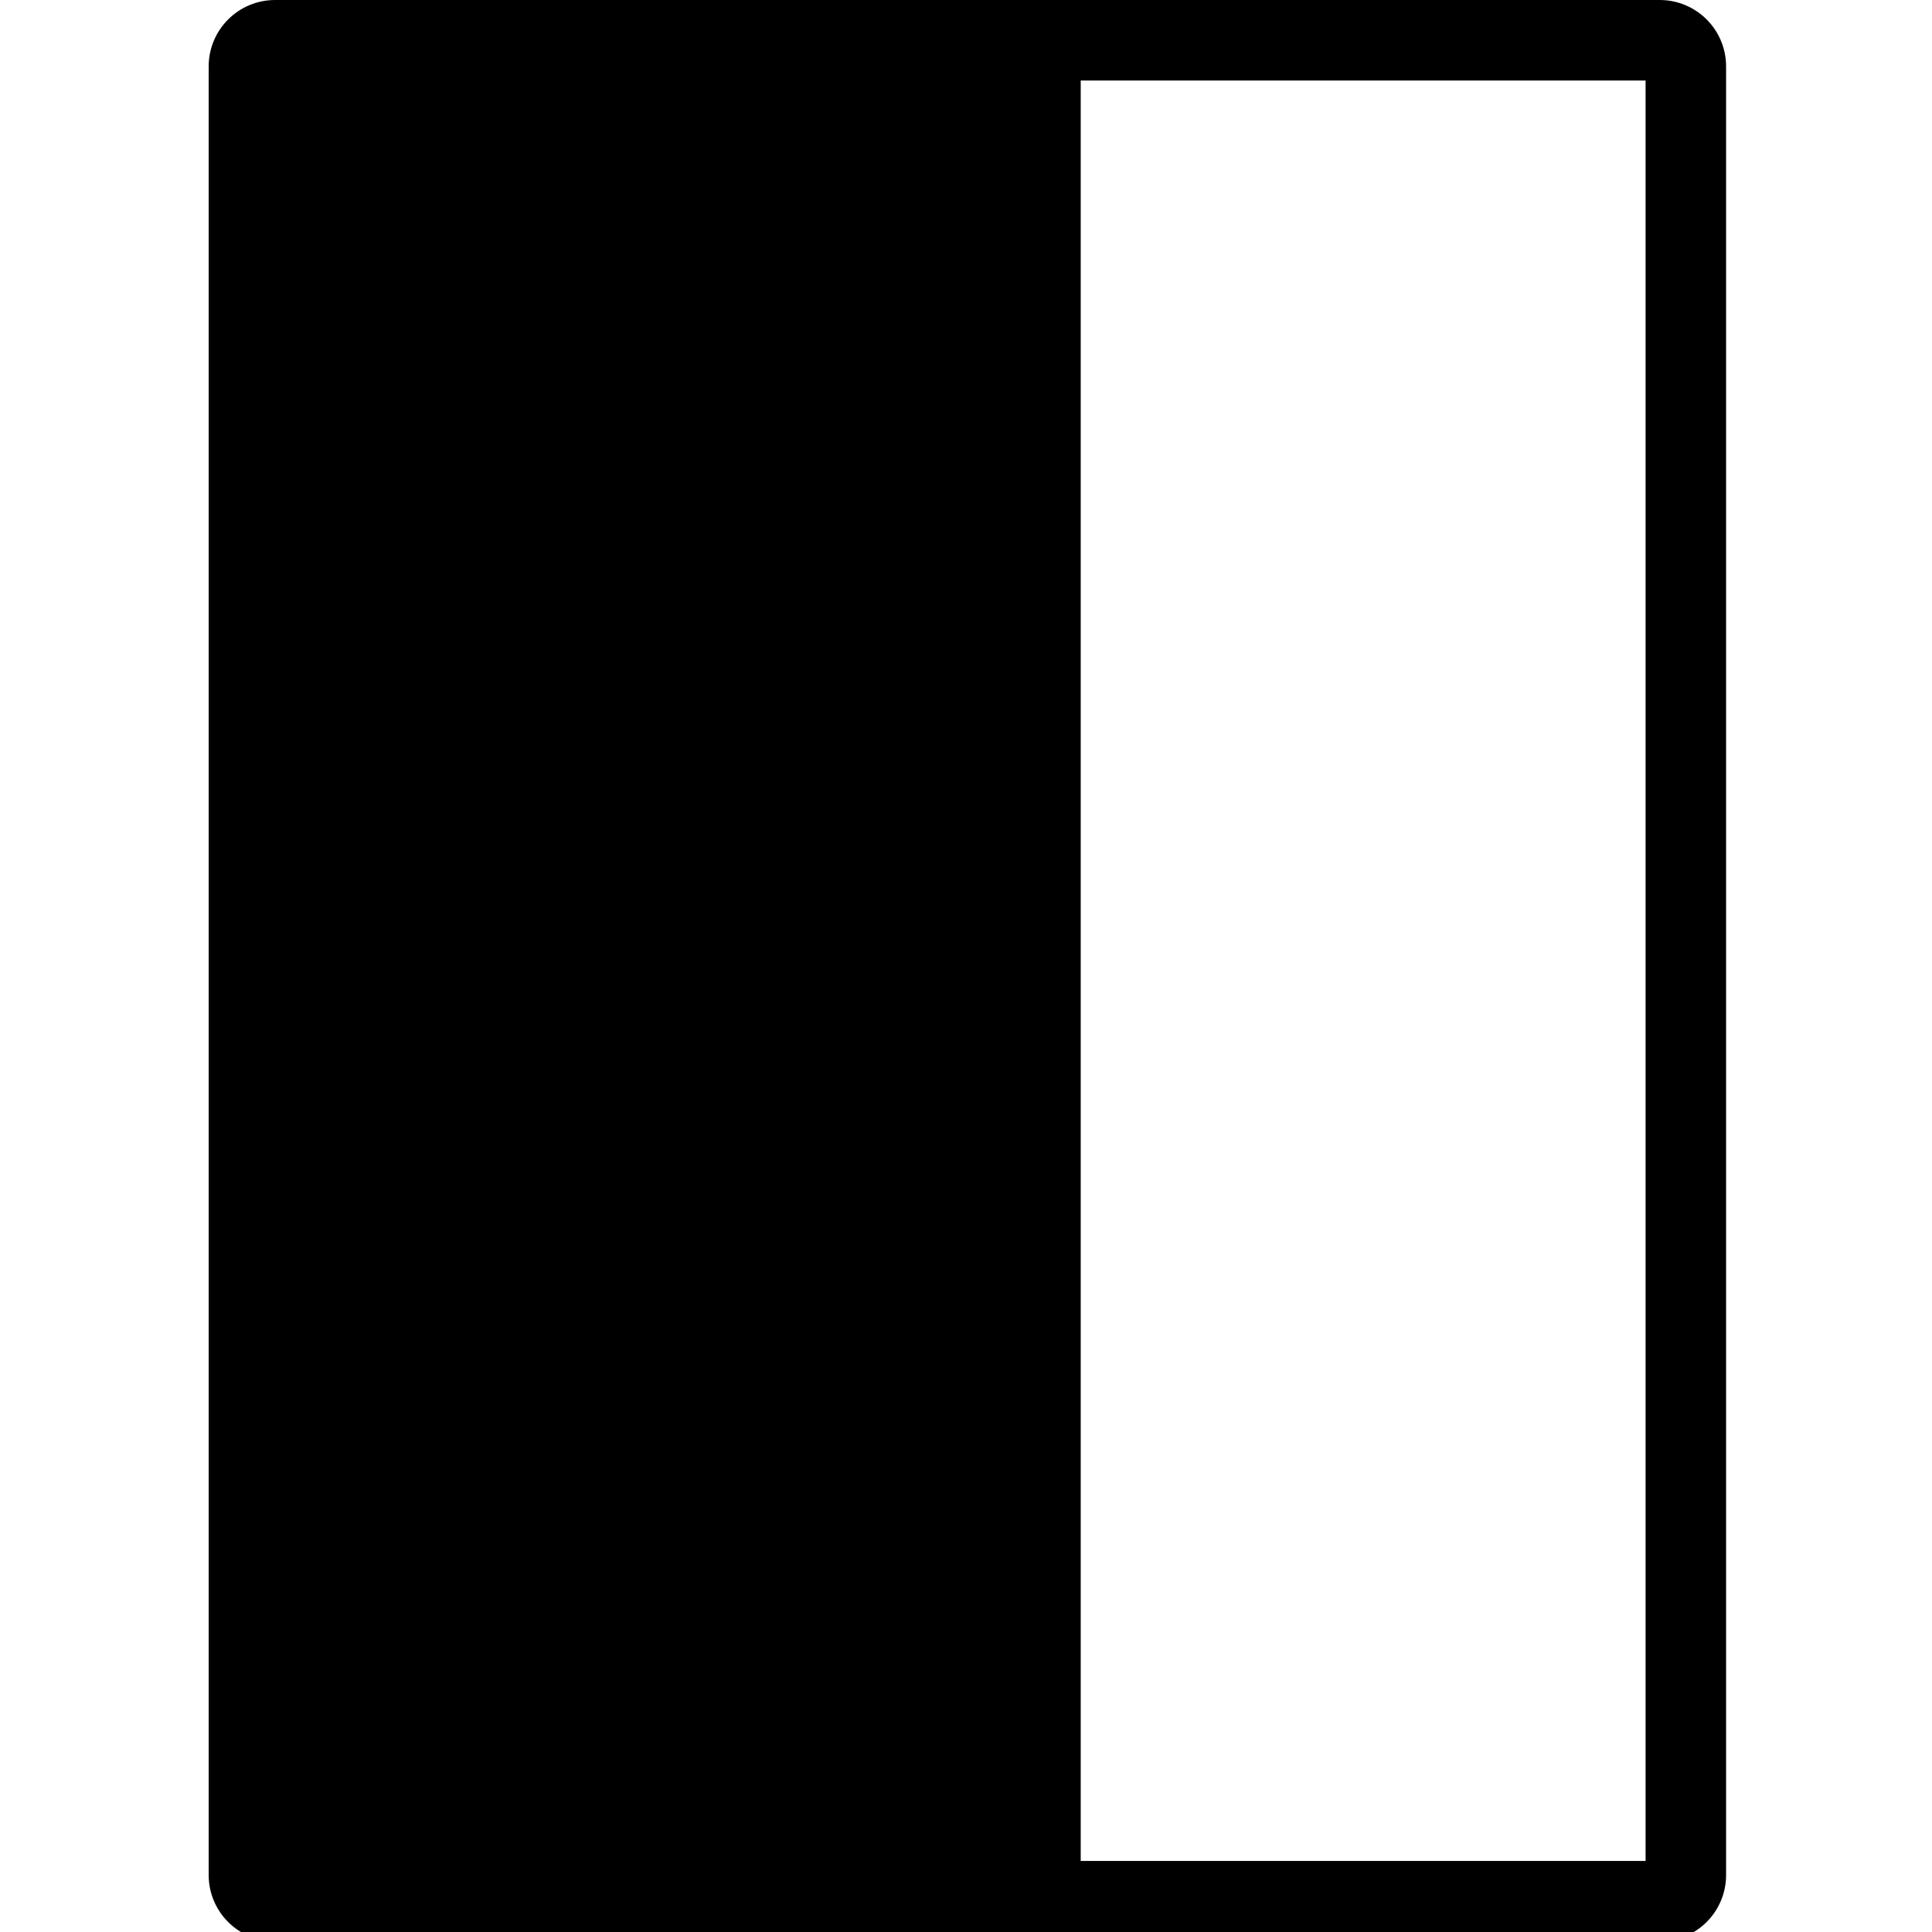 <svg height="960" viewBox="0 0 960 960" width="960" xmlns="http://www.w3.org/2000/svg"><path d="m824.683 0c18.225 0 33 14.775 33 33v898.695c0 18.225-14.775 33-33 33h-687.991c-18.225 0-33-14.775-33-33v-898.695c0-18.225 14.775-33 33-33zm-7.001 40h-280.683v884.694h280.683z"/></svg>